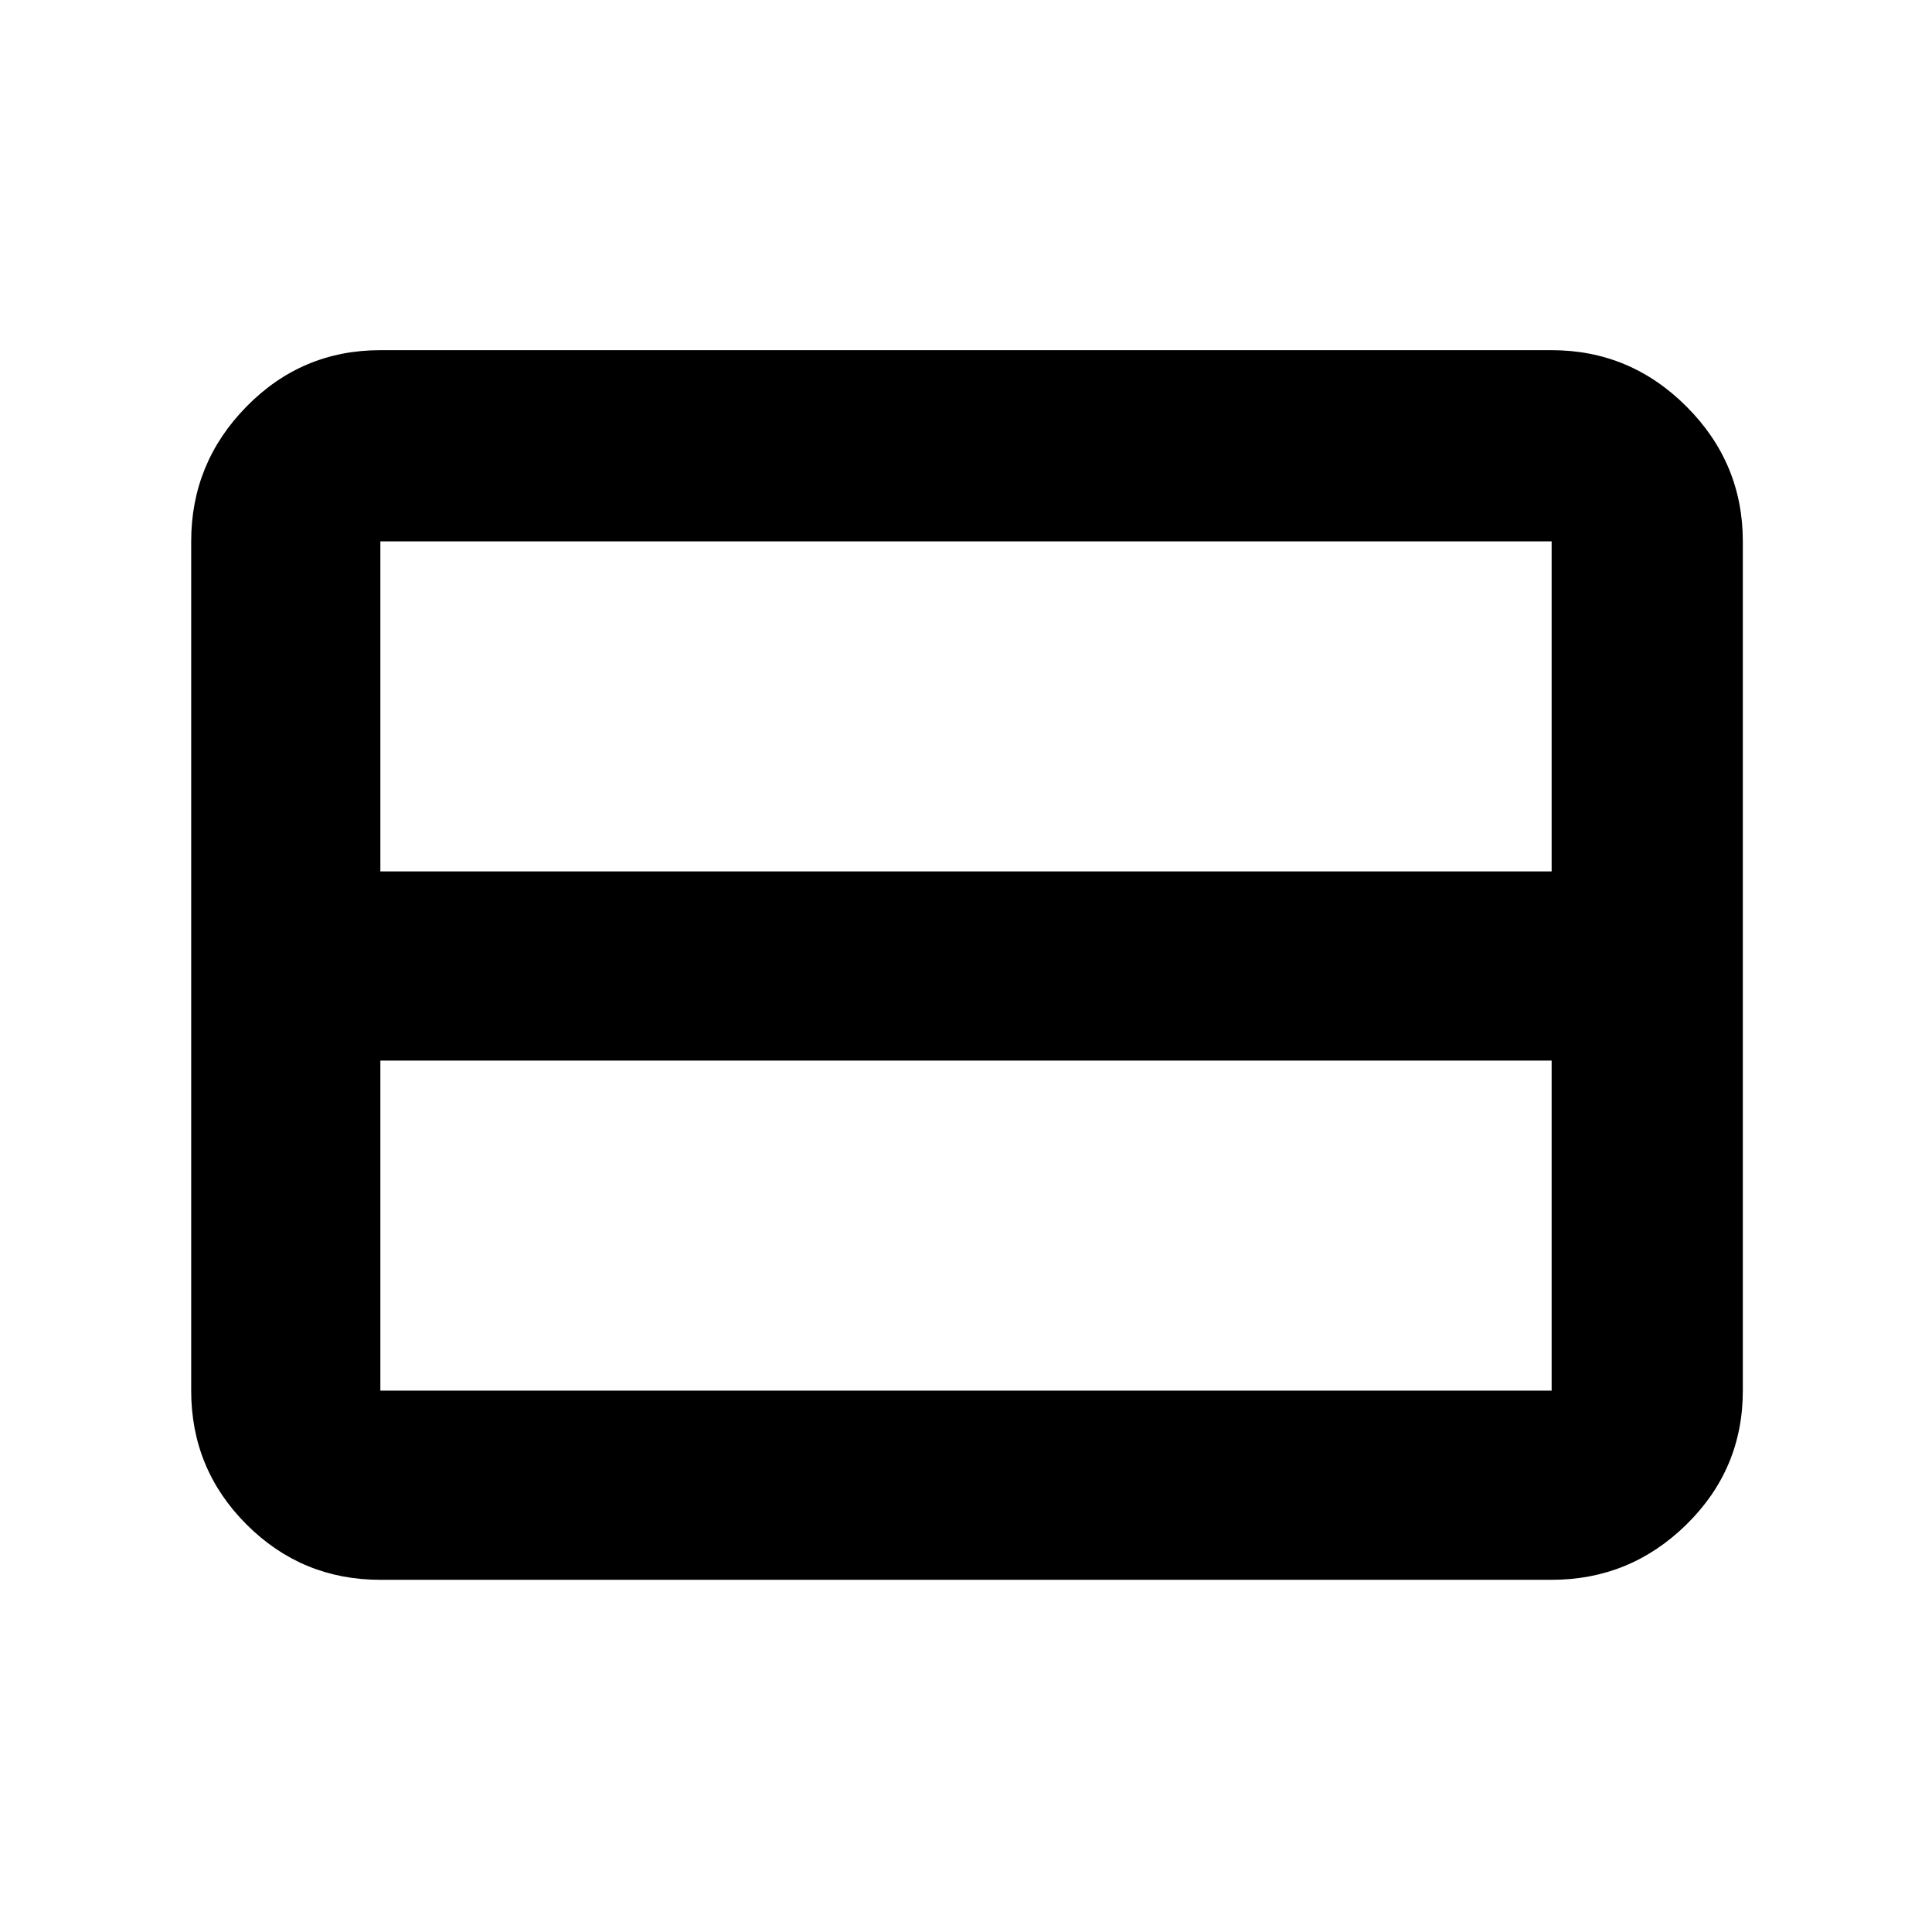 <svg xmlns="http://www.w3.org/2000/svg" height="48" width="48"><path d="M38.55 34.55v-8.2H9.45v8.2h29.1Zm0-12.9v-8.2H9.45v8.2h29.1Zm-29.1 17.6q-1.95 0-3.325-1.375Q4.75 36.5 4.75 34.55v-21.1q0-1.95 1.375-3.35Q7.5 8.7 9.45 8.7h29.1q1.95 0 3.35 1.4 1.4 1.4 1.4 3.35v21.1q0 1.95-1.4 3.325-1.4 1.375-3.35 1.375Z"/></svg>